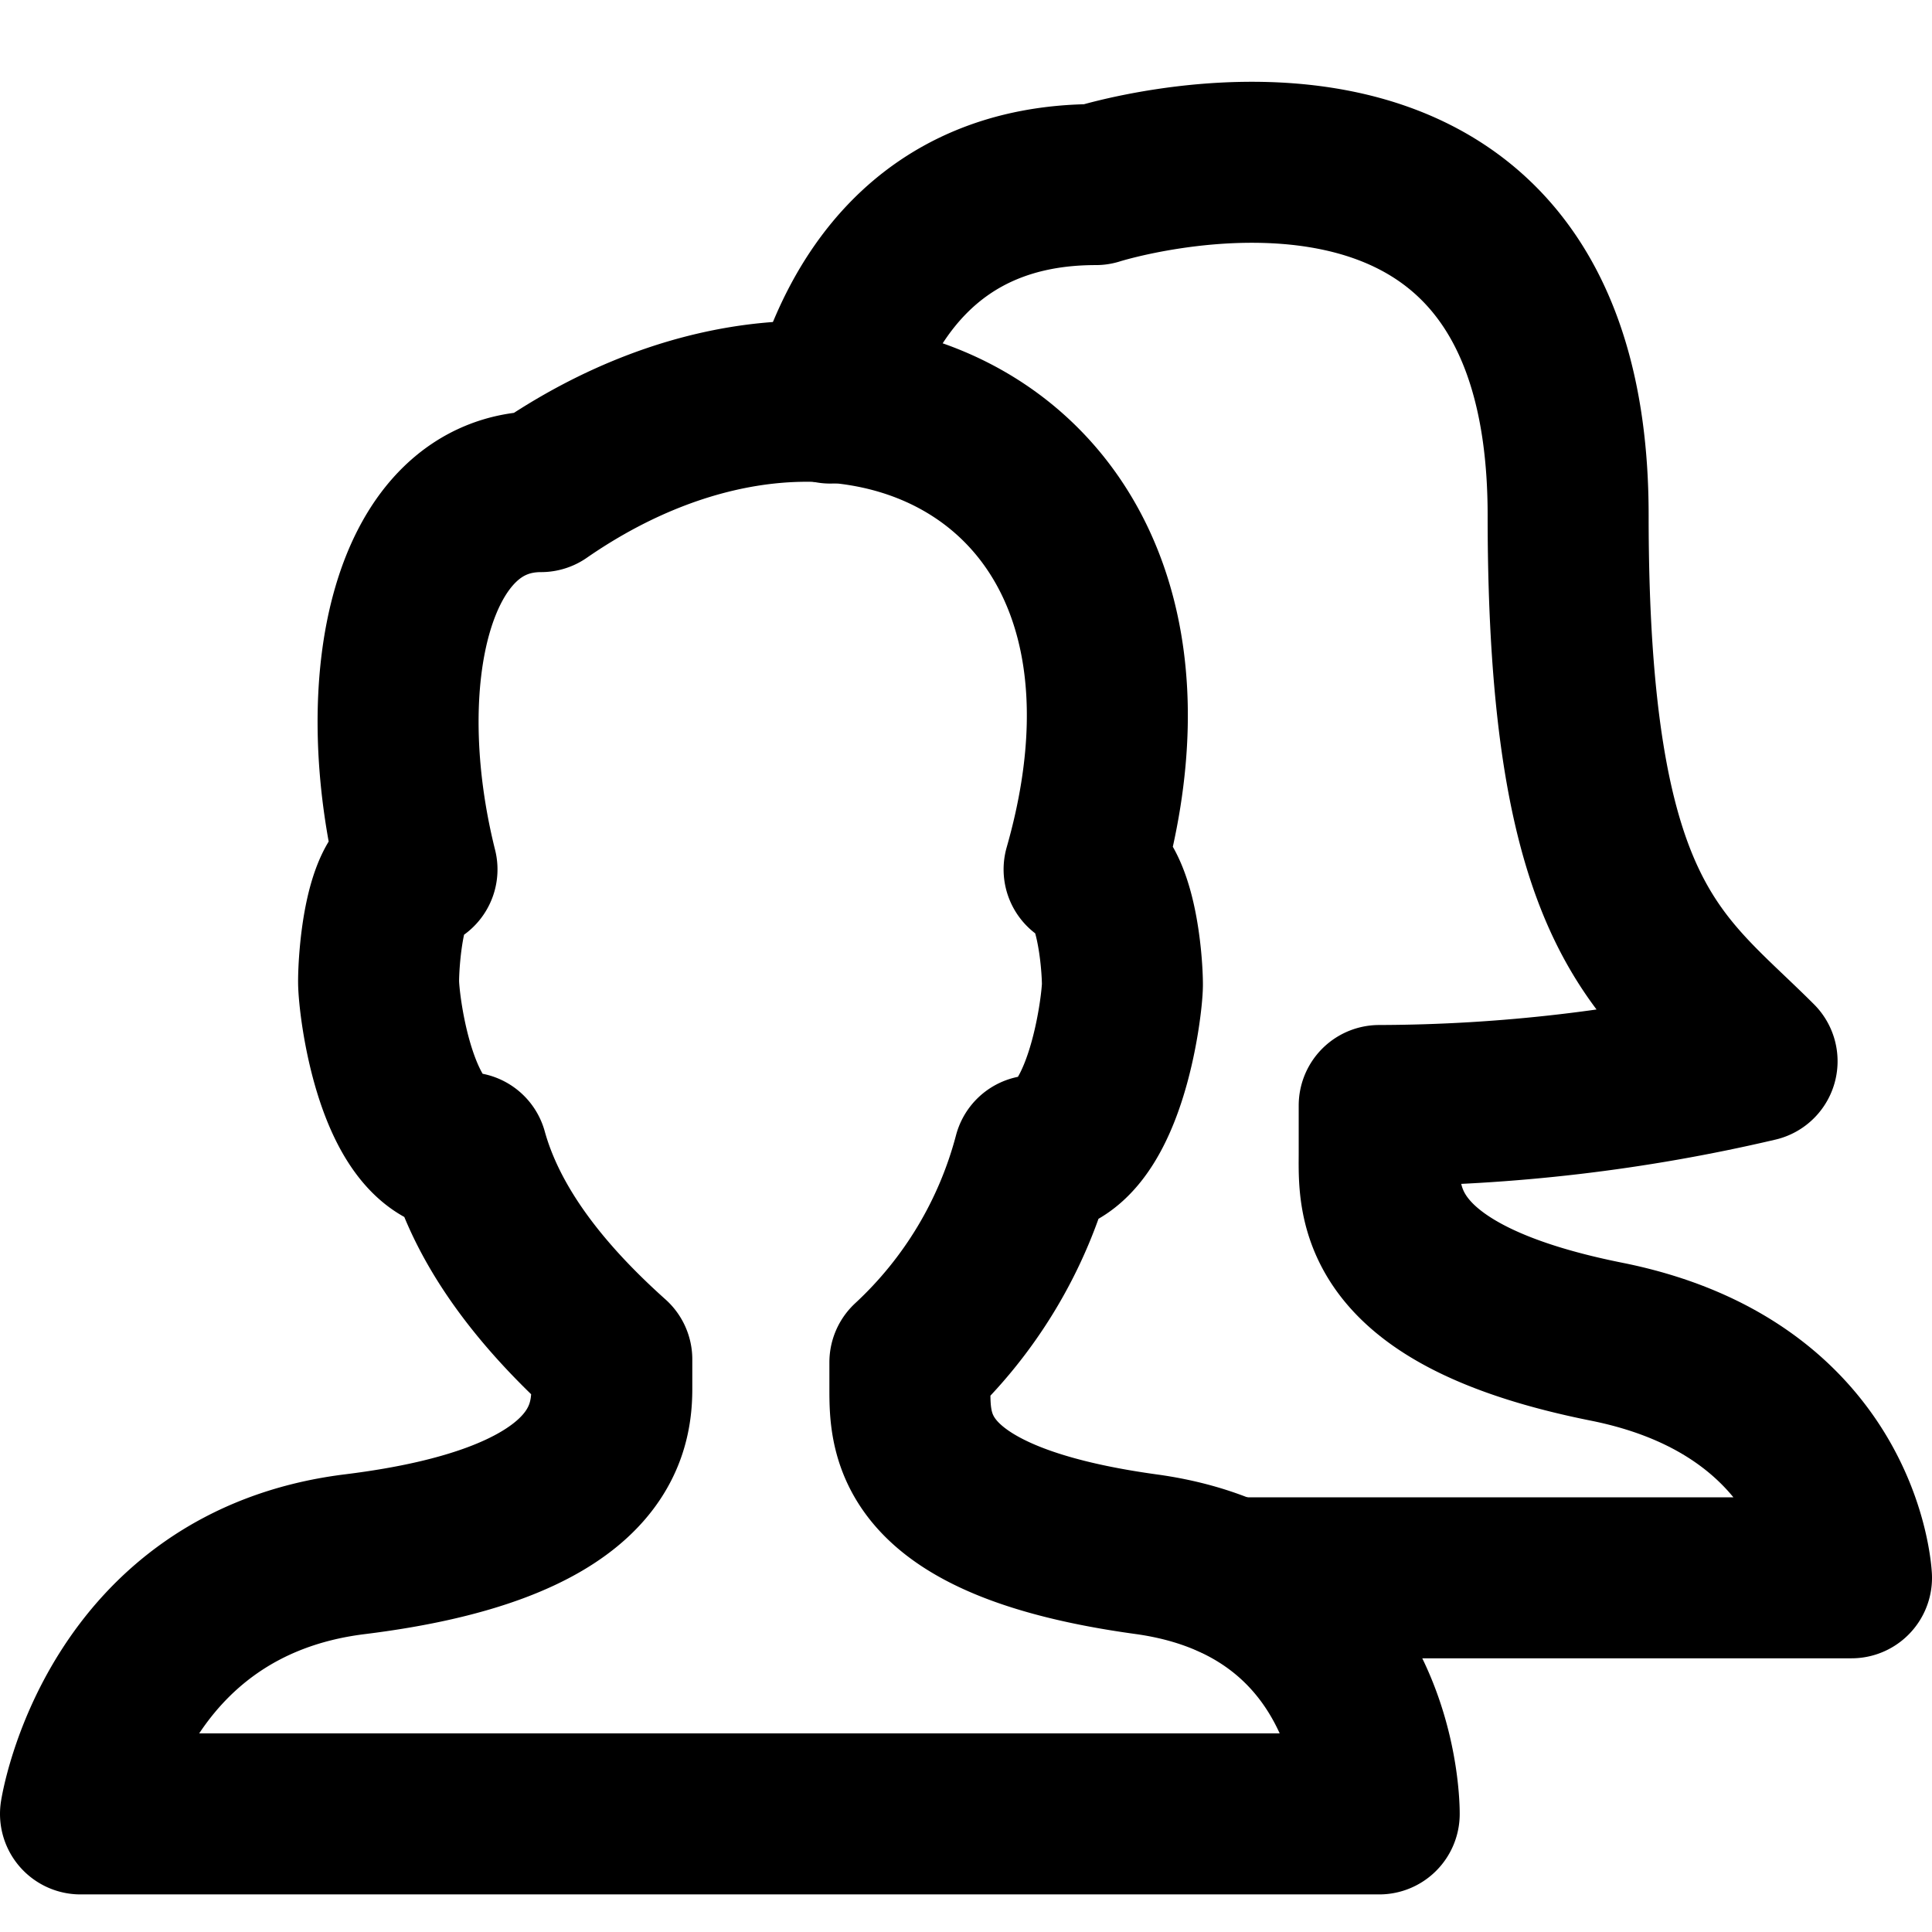 <svg xmlns="http://www.w3.org/2000/svg" viewBox="0 0 24 24"><g class="icon-stroke" stroke="#000000" fill="none" stroke-width="2" stroke-linecap="round" stroke-linejoin="round"><path d="M10.313 5.007c.33-1.21 1.174-2.714 3.3-2.714 0 0 5.867-1.87 5.867 4.107 0 5.023 1.137 5.573 2.347 6.783a20.753 20.753 0 01-4.694.55v.587c0 .587-.11 1.76 2.824 2.347C22.89 17.253 23 19.6 23 19.6h-7.7"/><path d="M14.237 19.307c-2.934-.404-2.934-1.467-2.934-2.054v-.33a5.353 5.353 0 001.54-2.566c.88 0 1.1-1.87 1.1-2.127 0-.257-.073-1.32-.476-1.43 1.466-5.133-2.934-7.333-6.747-4.693-1.613 0-2.127 2.346-1.54 4.693-.403 0-.477 1.1-.477 1.393 0 .294.22 2.127 1.1 2.127.294 1.063 1.1 1.943 1.797 2.567v.366c0 .587-.22 1.687-3.19 2.054C1.44 19.673 1 22.533 1 22.533h16.133s.037-2.823-2.896-3.226z"/></g></svg>
